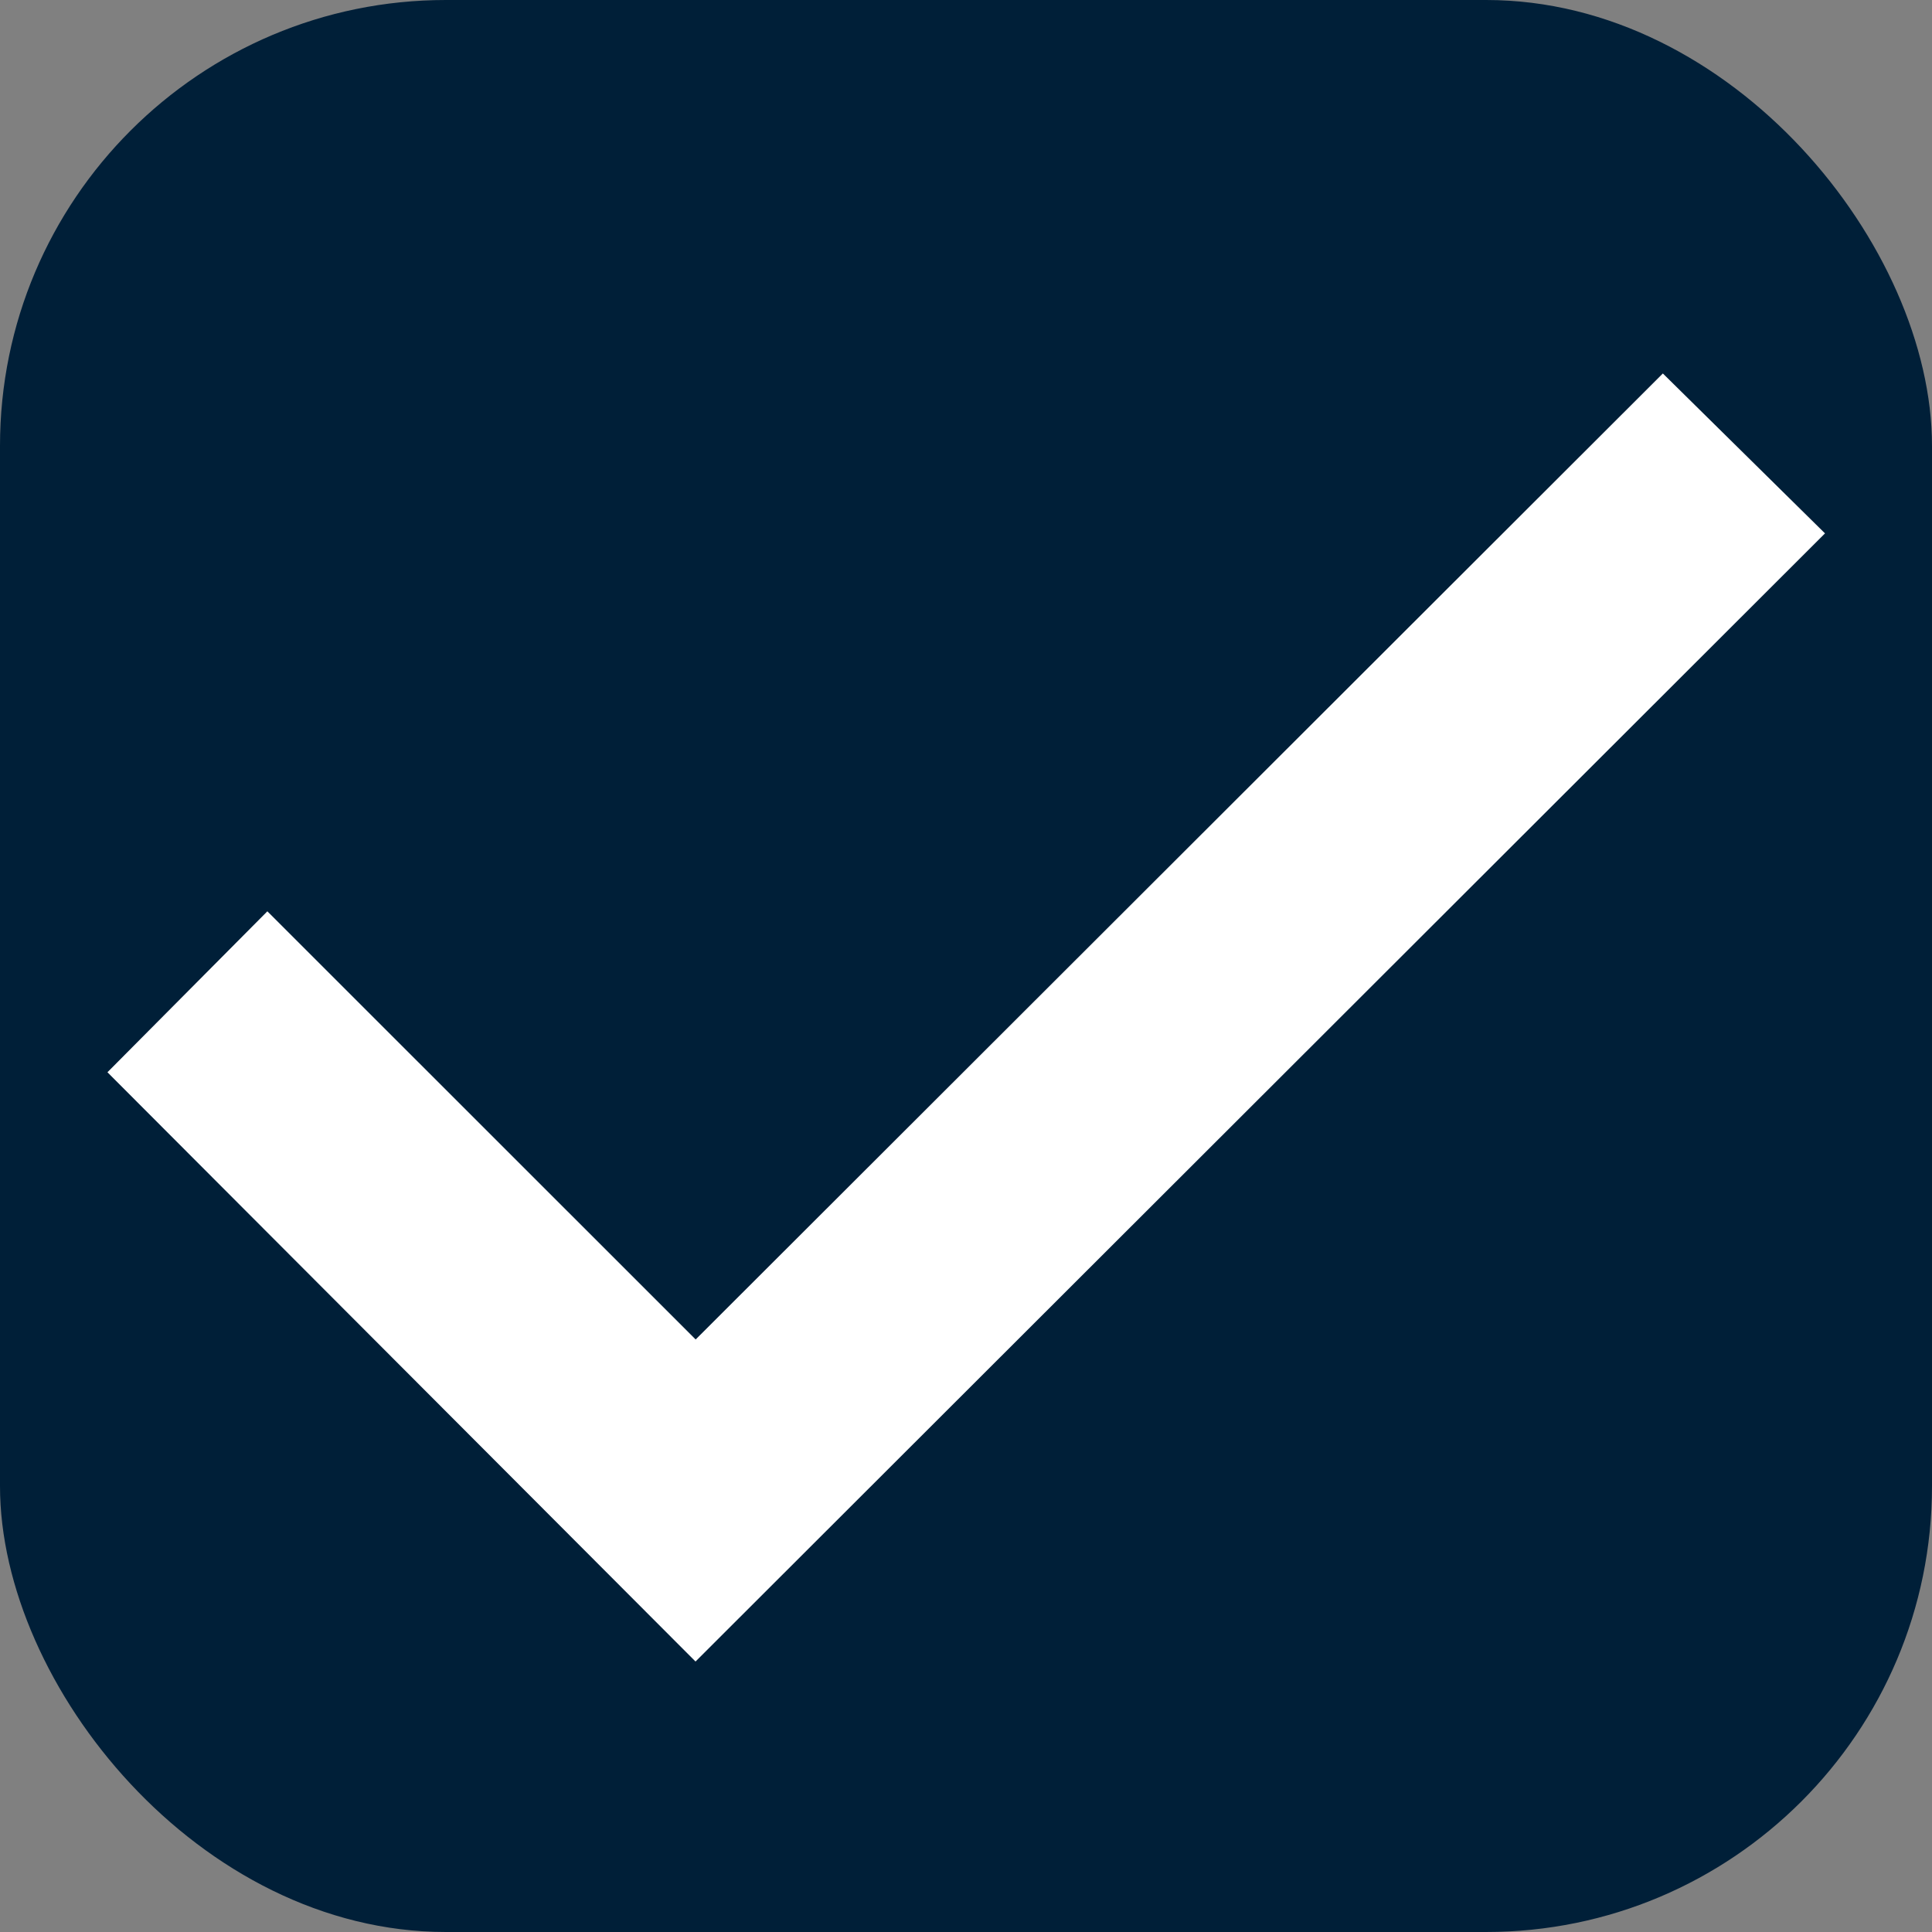 <svg xmlns="http://www.w3.org/2000/svg" width="13" height="13" viewBox="0 0 13 13">
  <rect x="0" y="0" width="13" height="13" fill="#808080" stroke="none"/>
  <g id="checkedbox" transform="translate(-222 -106.654)">
    <g id="Group_5957" data-name="Group 5957" transform="translate(222 106.654)">
      <rect id="Rectangle_1731" data-name="Rectangle 1731" width="13" height="13" rx="3" fill="#001f38"/>
    </g>
    <path id="checked_7_" data-name="checked (7)" d="M0,69.145,3.957,73.11l7.6-7.591-1.091-1.076-6.508,6.5L1.076,68.062Z" transform="translate(222.723 44.724)" fill="#fff"/>
  </g>
</svg>
